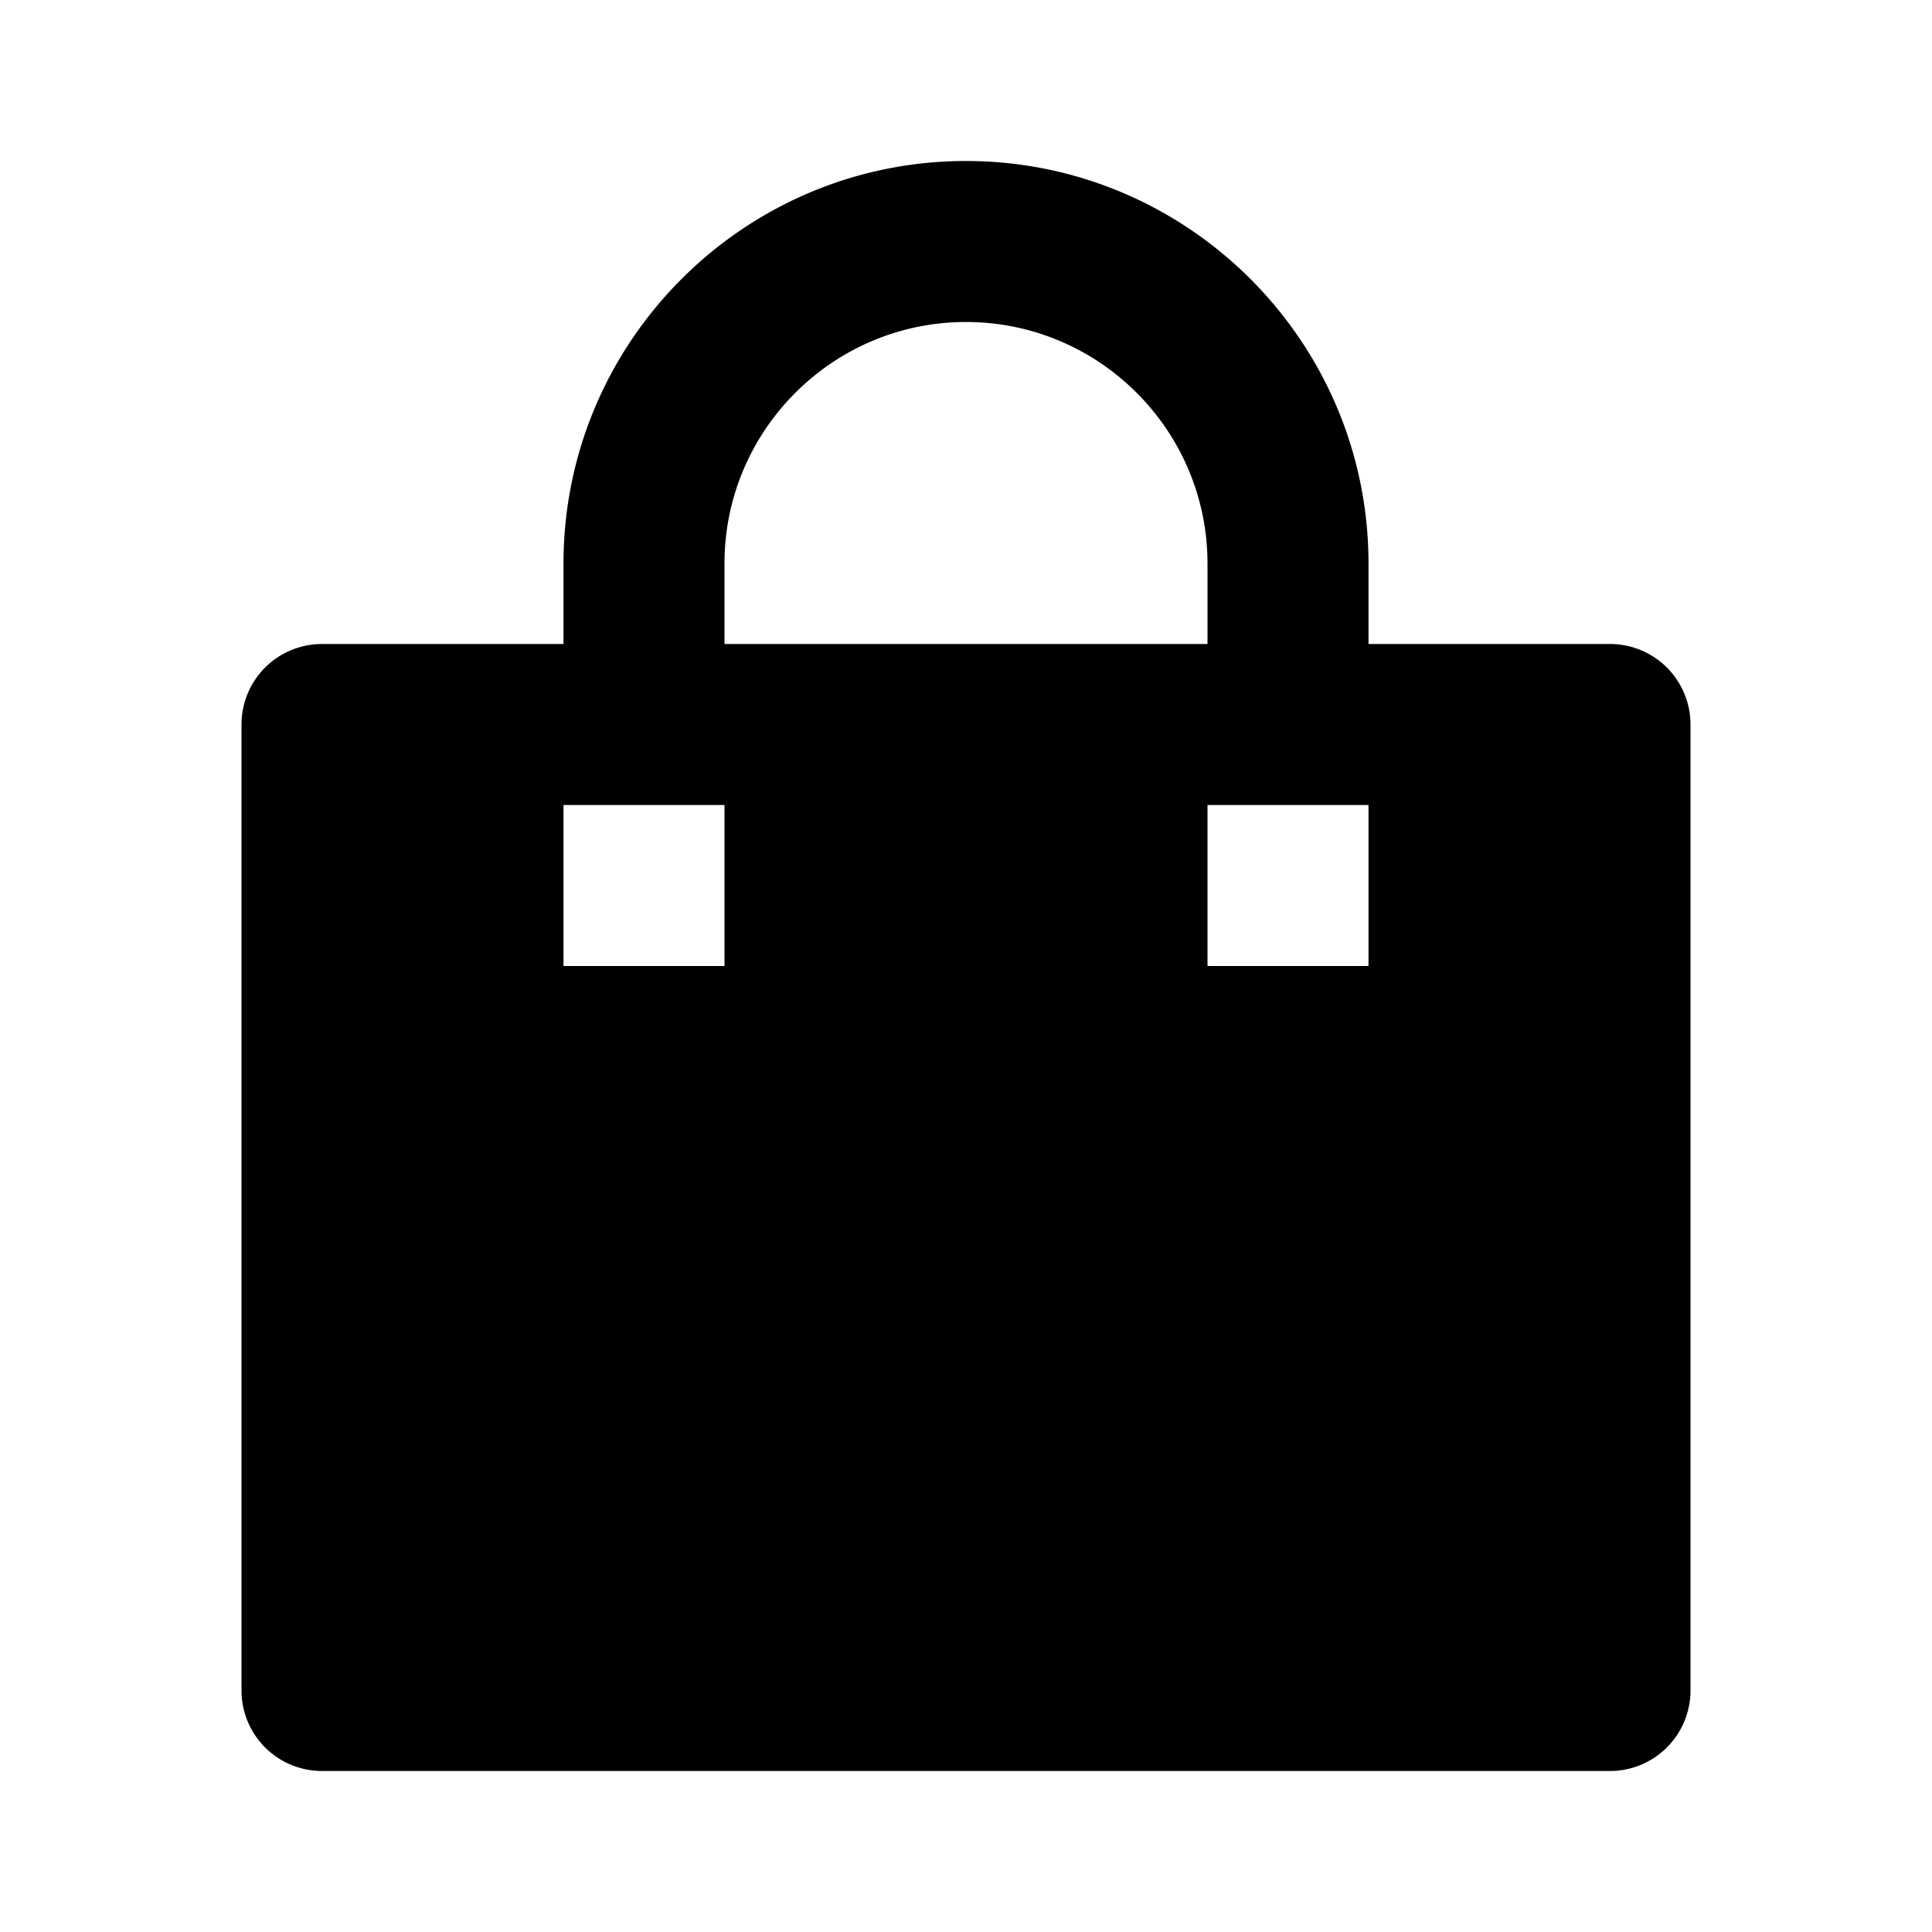 <svg xmlns="http://www.w3.org/2000/svg" width="24" height="24" viewBox="0 0 24 24"><path d="M20 8h-3V7c0-2.757-2.243-5-5-5S7 4.243 7 7v1H4a1 1 0 0 0-1 1v12a1 1 0 0 0 1 1h16a1 1 0 0 0 1-1V9a1 1 0 0 0-1-1zM9 7c0-1.654 1.346-3 3-3s3 1.346 3 3v1H9V7zm0 5H7v-2h2v2zm8 0h-2v-2h2v2z"/></svg>